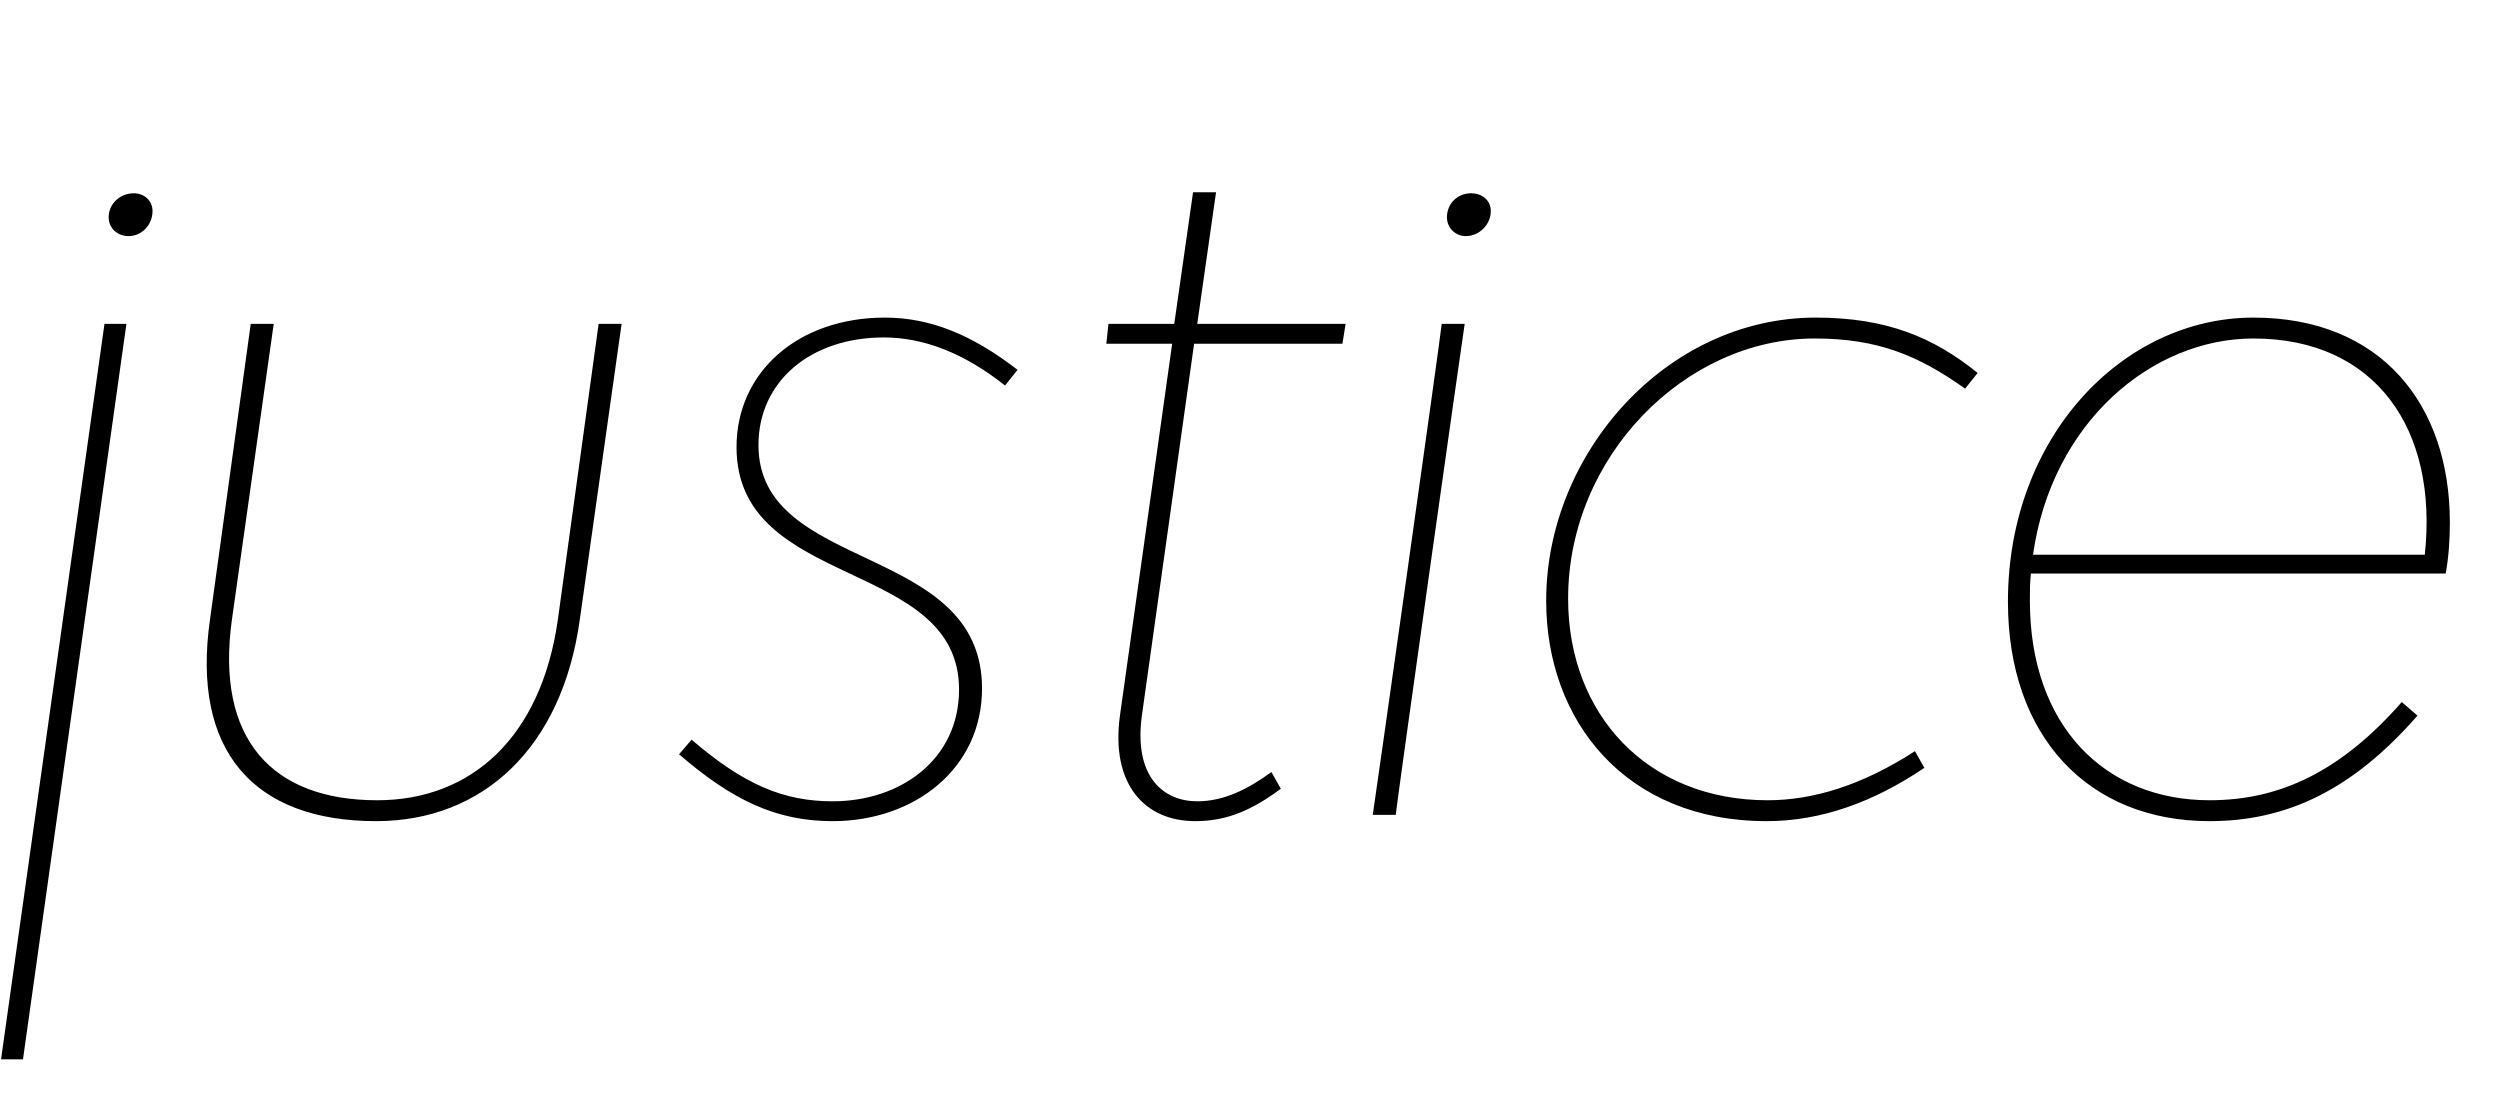 <svg width="2393" height="1064.002" xmlns="http://www.w3.org/2000/svg"><path d="M22 1014.002l99-704h-21l-99 704zm101-788c13 0 23-11 23-24 0-10-8-17-18-17-13 0-24 10-24 23 0 10 8 18 19 18zm237 560c102 0 178-70 195-193l40-283h-22l-39 283c-16 113-83 173-173 173-100 0-155-58-139-173l40-283h-22l-39 283c-18 126 42 193 159 193zm614-432c-44-34-84-50-127-50-83 0-142 52-142 124 0 137 213 106 213 232 0 67-56 107-121 107-47 0-85-16-135-59l-12 14c51 44 93 64 147 64 78 0 143-50 143-127 0-140-214-110-214-233 0-61 50-103 120-103 38 0 77 15 116 46zm85-25h63l-50 356c-9 66 24 101 72 101 31 0 55-11 82-31l-9-16c-22 16-45 28-71 28-32 0-61-23-53-82l50-356h142l3-19h-142l18-126h-22l-18 126h-63zm277 451c1-12 64-458 66-470h-22c-1 12-64 458-66 470h22zm67-554c13 0 24-11 24-24 0-10-8-17-19-17-13 0-23 10-23 23 0 10 8 18 18 18zm430 493c-51 33-98 47-141 47-115 0-191-82-191-193 0-136 112-249 236-249 60 0 99 16 144 48l12-15c-42-34-87-53-155-53-143 0-258 130-258 271 0 115 76 211 211 211 52 0 102-18 151-51zm89-143c0 129 77 210 193 210 74 0 137-30 199-101l-15-13c-58 66-116 94-184 94-100 0-172-71-172-191 0-9 0-18 1-26h397c3-16 4-33 4-49 0-113-66-196-188-196-125 0-235 114-235 272zm24-45c18-127 114-207 211-207 117 0 177 87 164 207zm0 0"/></svg>